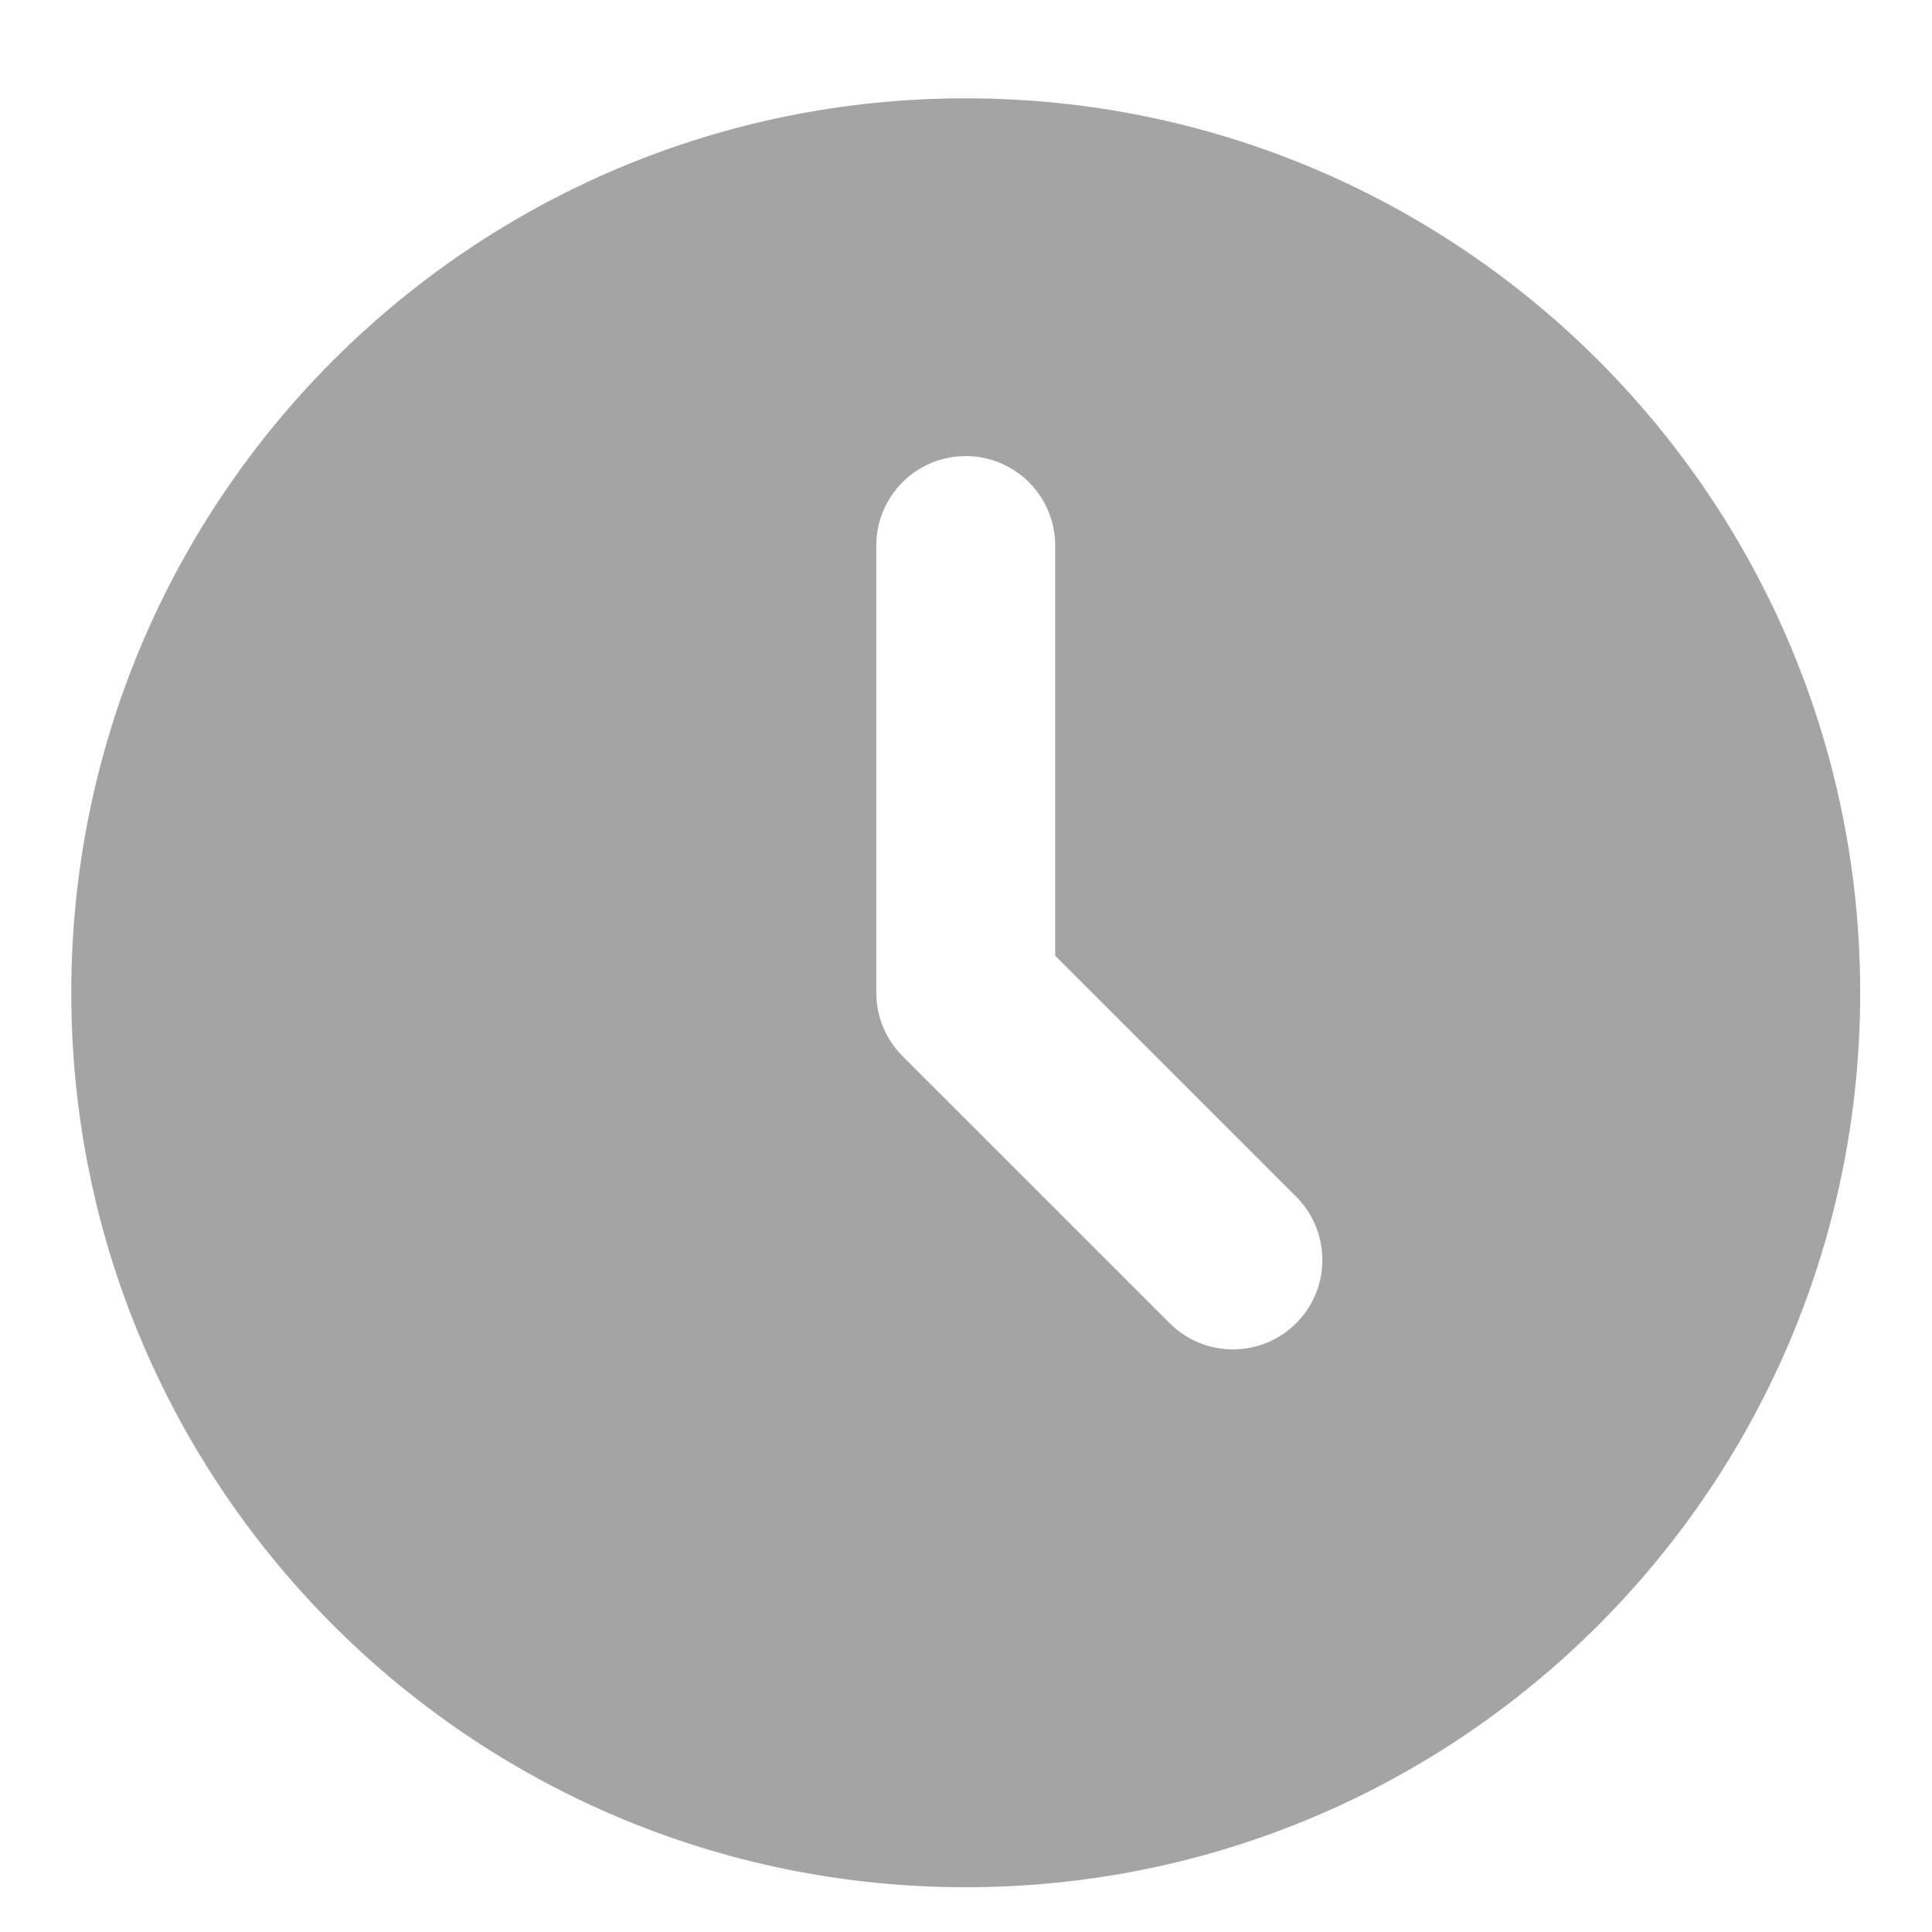 <svg width="18" height="18" viewBox="0 0 18 18" fill="none" xmlns="http://www.w3.org/2000/svg">
<path d="M8.997 0.916C13.6 0.916 17.331 4.647 17.331 9.249C17.331 13.852 13.6 17.583 8.997 17.583C4.395 17.583 0.664 13.852 0.664 9.249C0.664 4.647 4.395 0.916 8.997 0.916ZM8.997 4.249C8.776 4.249 8.564 4.337 8.408 4.493C8.252 4.65 8.164 4.862 8.164 5.083V9.249C8.164 9.47 8.252 9.682 8.408 9.839L10.908 12.338C11.065 12.49 11.276 12.574 11.494 12.572C11.713 12.57 11.922 12.483 12.076 12.328C12.231 12.174 12.319 11.965 12.32 11.746C12.322 11.528 12.238 11.317 12.087 11.16L9.831 8.904V5.083C9.831 4.862 9.743 4.65 9.587 4.493C9.43 4.337 9.218 4.249 8.997 4.249Z" fill="#A4A4A4"/>
</svg>
